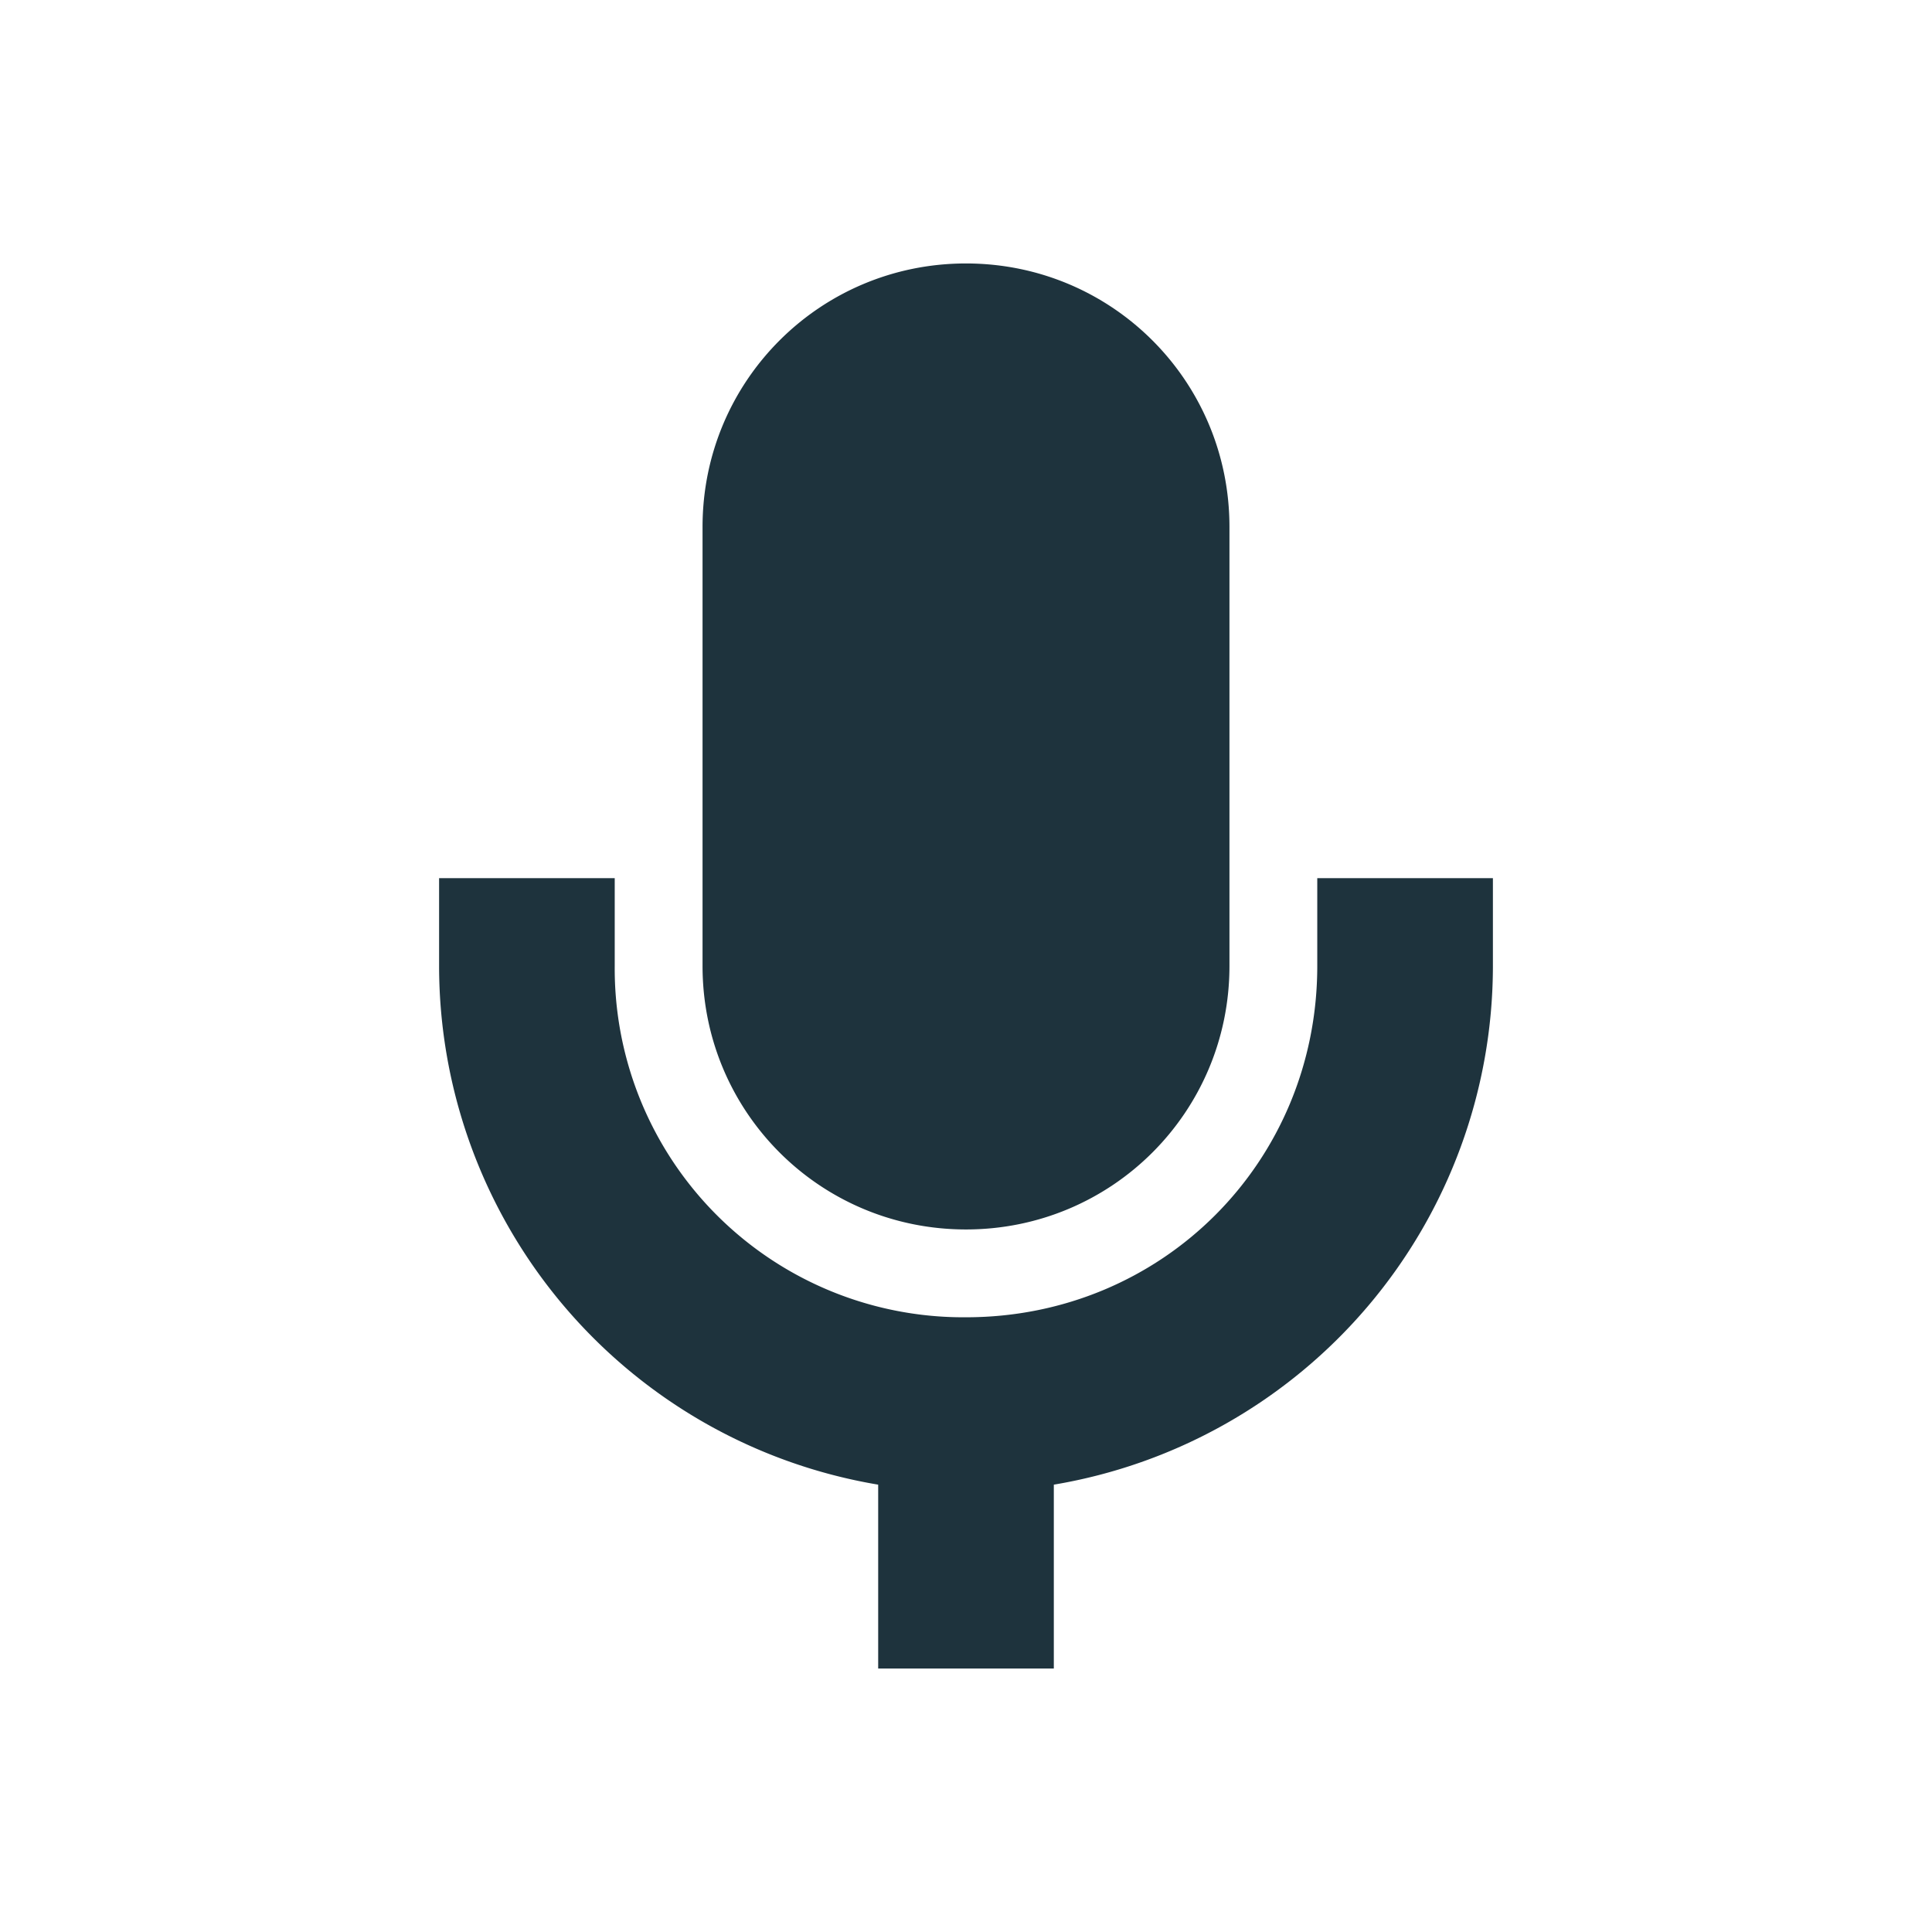 <svg xmlns="http://www.w3.org/2000/svg" width="22" height="22" version="1.1" id="svg9"><defs id="defs3"><style id="current-color-scheme" type="text/css"></style></defs><g transform="translate(-153 -647.36)" id="g7"><path d="M164 650.36c-1.662 0-3 1.338-3 3v5c0 1.662 1.338 3 3 3s3-1.338 3-3v-5c0-1.662-1.338-3-3-3zm-6 7v1a5.992 5.992 0 0 0 5 5.906v2.094h2v-2.094a5.992 5.992 0 0 0 5-5.906v-1h-2v1c0 2.233-1.767 4-4 4a3.97 3.97 0 0 1-4-4v-1z" id="path5" color="#1e333d" fill="#1e333d" fill-opacity="1"/></g></svg>
